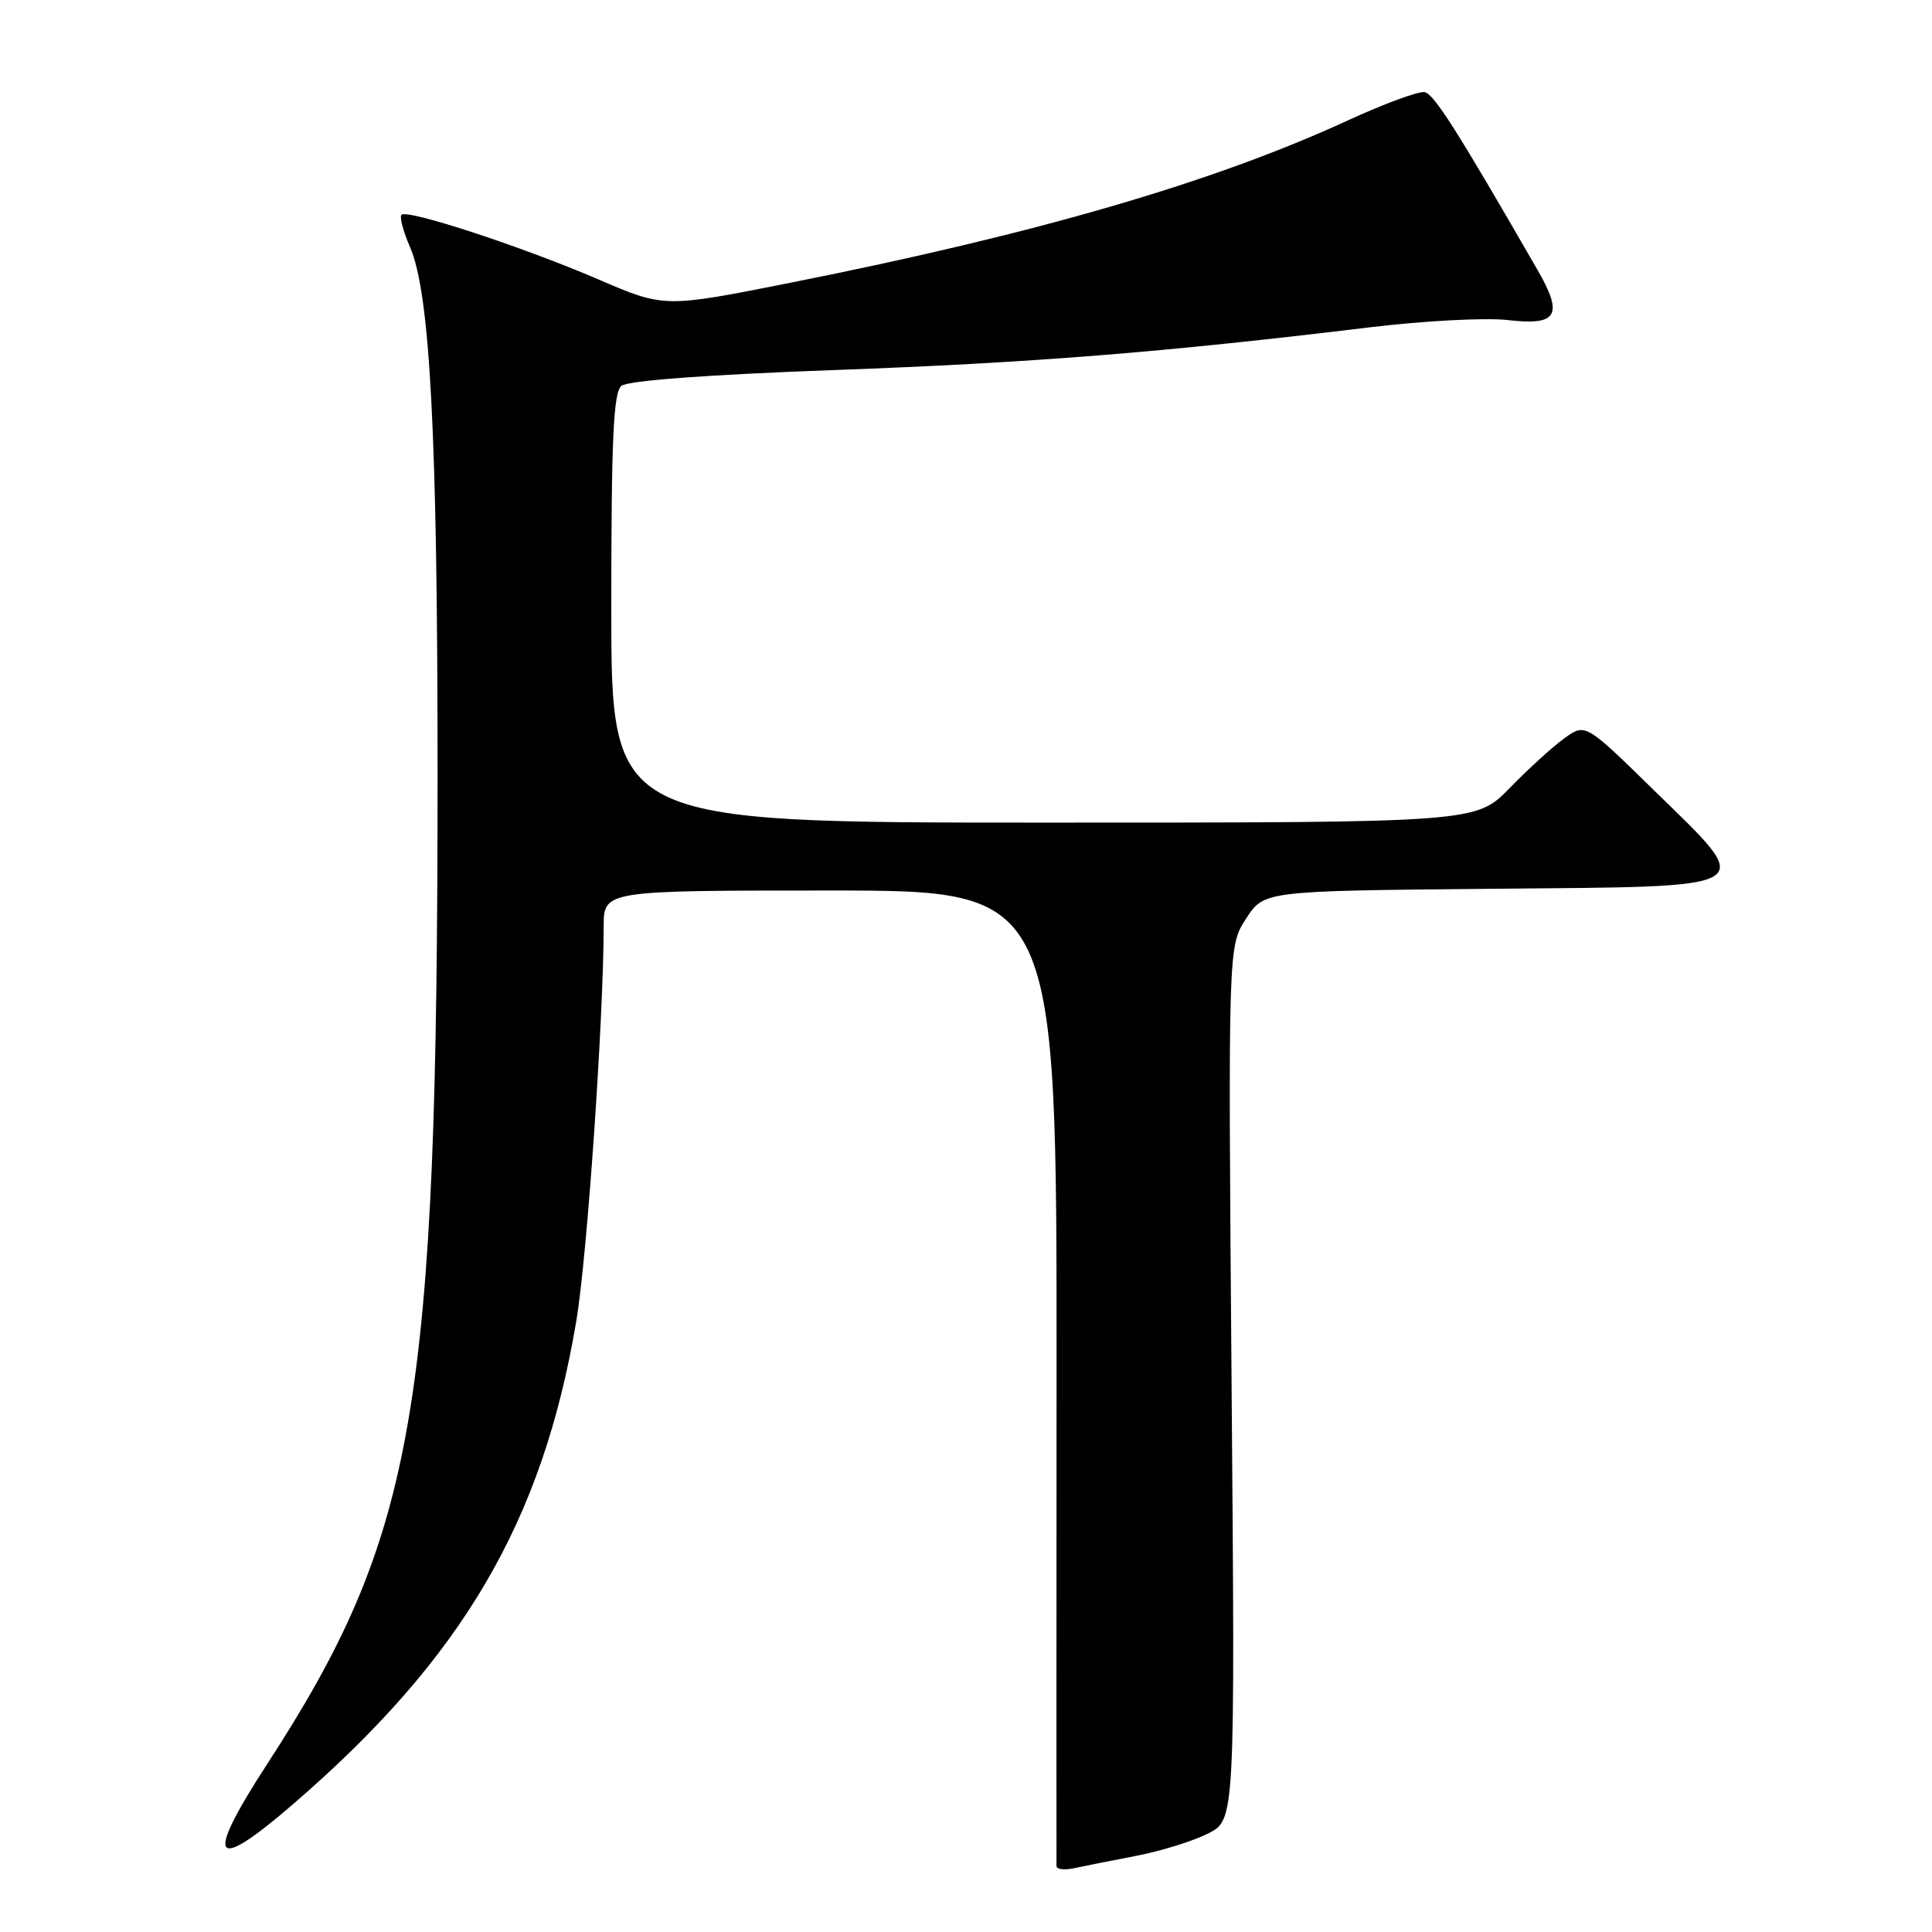 <?xml version="1.0" encoding="UTF-8" standalone="no"?>
<!DOCTYPE svg PUBLIC "-//W3C//DTD SVG 1.1//EN" "http://www.w3.org/Graphics/SVG/1.1/DTD/svg11.dtd" >
<svg xmlns="http://www.w3.org/2000/svg" xmlns:xlink="http://www.w3.org/1999/xlink" version="1.1" viewBox="0 0 256 256">
 <g >
 <path fill="currentColor"
d=" M 150.50 245.92 C 153.80 245.29 158.11 243.95 160.08 242.95 C 163.66 241.13 163.66 241.13 163.19 183.26 C 162.73 125.38 162.73 125.38 165.12 121.71 C 167.50 118.05 167.50 118.05 197.50 117.77 C 233.86 117.44 232.82 118.08 219.07 104.63 C 210.07 95.82 210.07 95.82 207.28 97.83 C 205.75 98.93 202.49 101.90 200.04 104.42 C 195.58 109.00 195.58 109.00 138.29 109.00 C 81.00 109.00 81.00 109.00 81.00 80.62 C 81.00 58.09 81.28 52.02 82.34 51.13 C 83.19 50.43 93.70 49.65 110.59 49.03 C 136.62 48.09 154.27 46.68 181.50 43.37 C 188.65 42.51 196.87 42.07 199.78 42.41 C 206.37 43.18 207.20 41.79 203.73 35.77 C 193.11 17.33 190.02 12.46 188.78 12.21 C 188.00 12.05 183.38 13.75 178.52 15.99 C 160.71 24.18 137.39 30.97 104.76 37.46 C 88.03 40.79 88.03 40.79 79.26 37.01 C 69.27 32.71 53.98 27.69 53.20 28.46 C 52.92 28.75 53.43 30.67 54.33 32.74 C 56.99 38.84 57.98 57.78 57.98 102.50 C 57.98 186.76 55.12 203.38 35.38 233.78 C 27.06 246.59 28.12 248.30 38.72 239.16 C 61.29 219.72 71.90 201.63 76.37 175.00 C 77.80 166.48 79.98 135.01 79.99 122.75 C 80.00 118.00 80.00 118.00 110.01 118.00 C 140.03 118.00 140.03 118.00 140.00 182.25 C 139.98 217.59 139.98 246.85 139.99 247.27 C 139.99 247.69 141.01 247.82 142.25 247.56 C 143.49 247.29 147.20 246.56 150.50 245.92 Z "/>
</g>
</svg>
